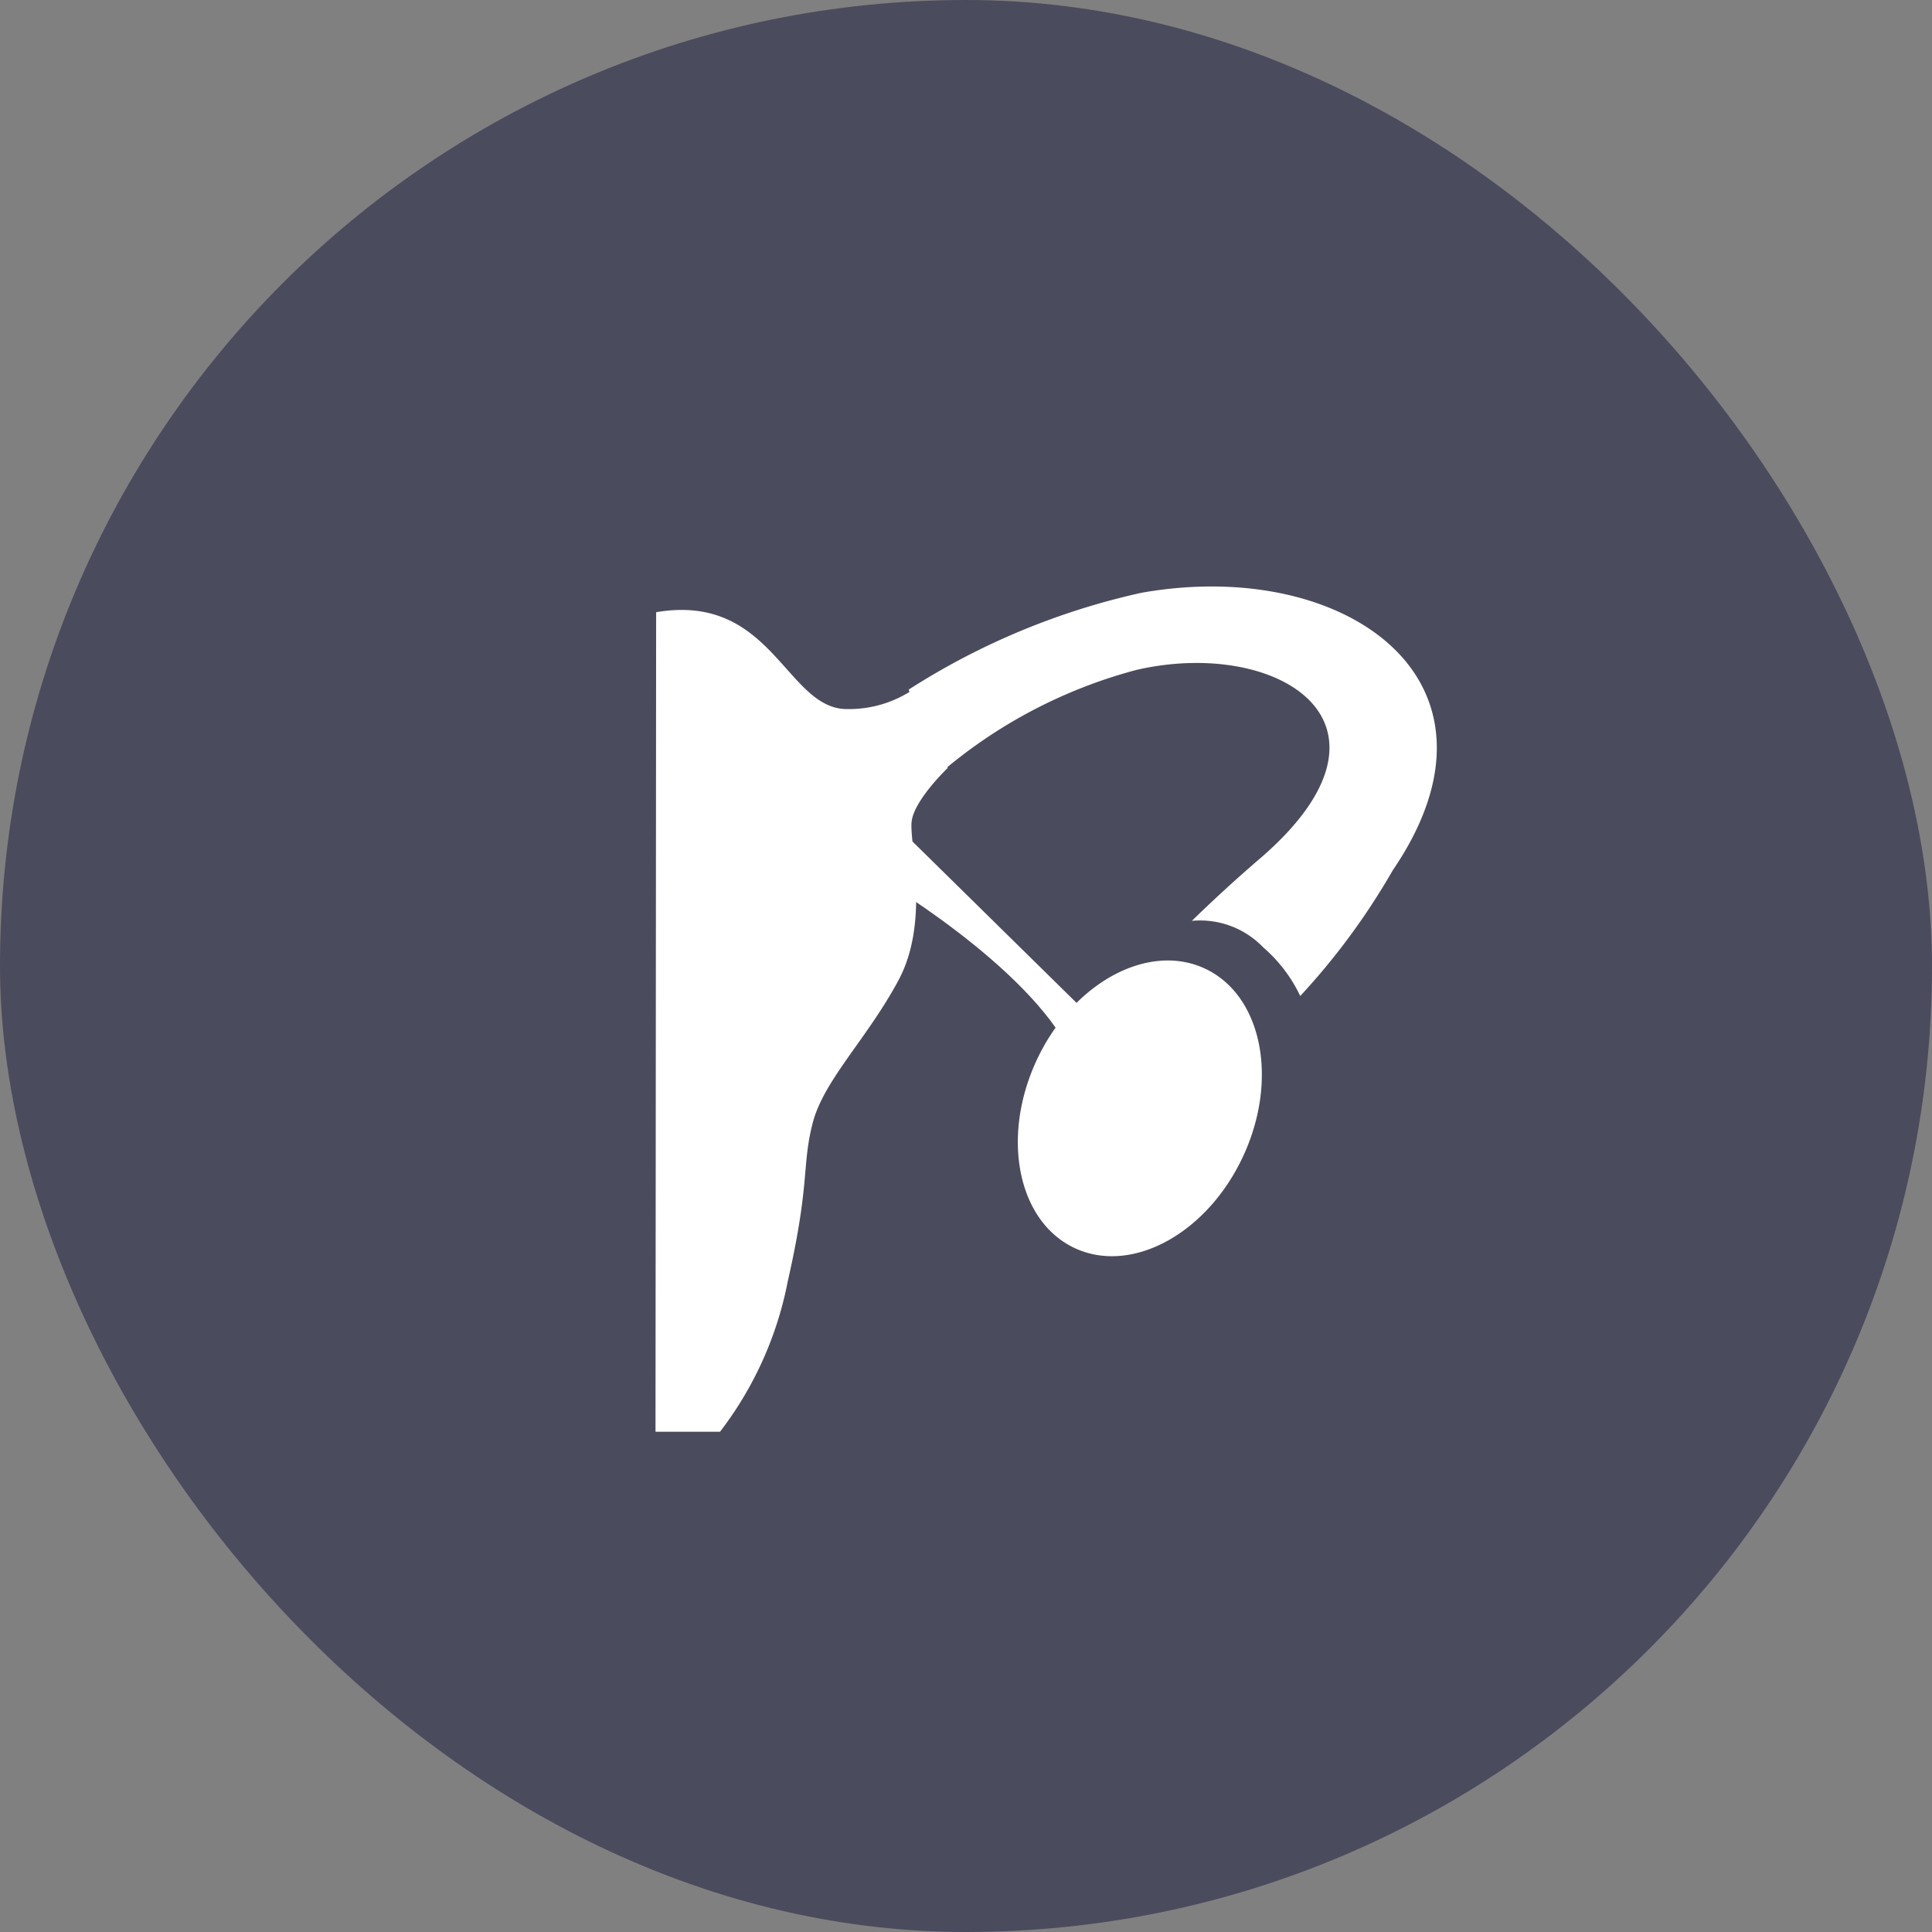 <svg xmlns="http://www.w3.org/2000/svg" width="112" height="112" fill="none" viewBox="0 0 112 112">
    <rect x="0" y="0" width="112" height="112" fill="#808080" stroke="none"/>
    <g clip-path="url(#a)">
        <rect width="112" height="112" fill="#4B4B5E" rx="56"/>
        <path fill="#fff" stroke="#fff" stroke-miterlimit="10" d="M62.868 59.291 51.462 48.073l-.486 2.262s8.975 5.217 11.537 10.47c.841-2.505.355-1.514.355-1.514Z"/>
        <path fill="#fff" d="M38.037 35.49c6.6-1.123 7.48 5.328 10.845 5.608a6.66 6.66 0 0 0 4.413-1.383l1.645 4.805s-1.963 1.87-2.094 3.123c-.13 1.252 1.066 5.759-.748 9.161-1.814 3.404-4.356 5.816-4.992 8.321s-.131 3.403-1.44 9.162A20.8 20.8 0 0 1 41.74 83H38zM72.064 67.033c2.08-4.476 1.086-9.35-2.22-10.886s-7.672.848-9.752 5.324c-2.08 4.477-1.085 9.35 2.22 10.887 3.306 1.535 7.672-.848 9.752-5.325"/>
        <path fill="#fff" d="M73.189 49.643a85 85 0 0 0-4.095 3.74 5.07 5.07 0 0 1 4.132 1.533 8.55 8.55 0 0 1 2.15 2.824 40 40 0 0 0 5.367-7.293c7.479-10.975-2.73-18.193-14.584-16.08a41.6 41.6 0 0 0-13.481 5.61l1.72 4.936a28.8 28.8 0 0 1 11.48-6.077c8.19-1.888 16.174 3.048 7.311 10.807"/>
    </g>
    <defs>
        <clipPath id="a">
            <path fill="#fff" d="M0 0h112v112H0z"/>
        </clipPath>
    </defs>
</svg>